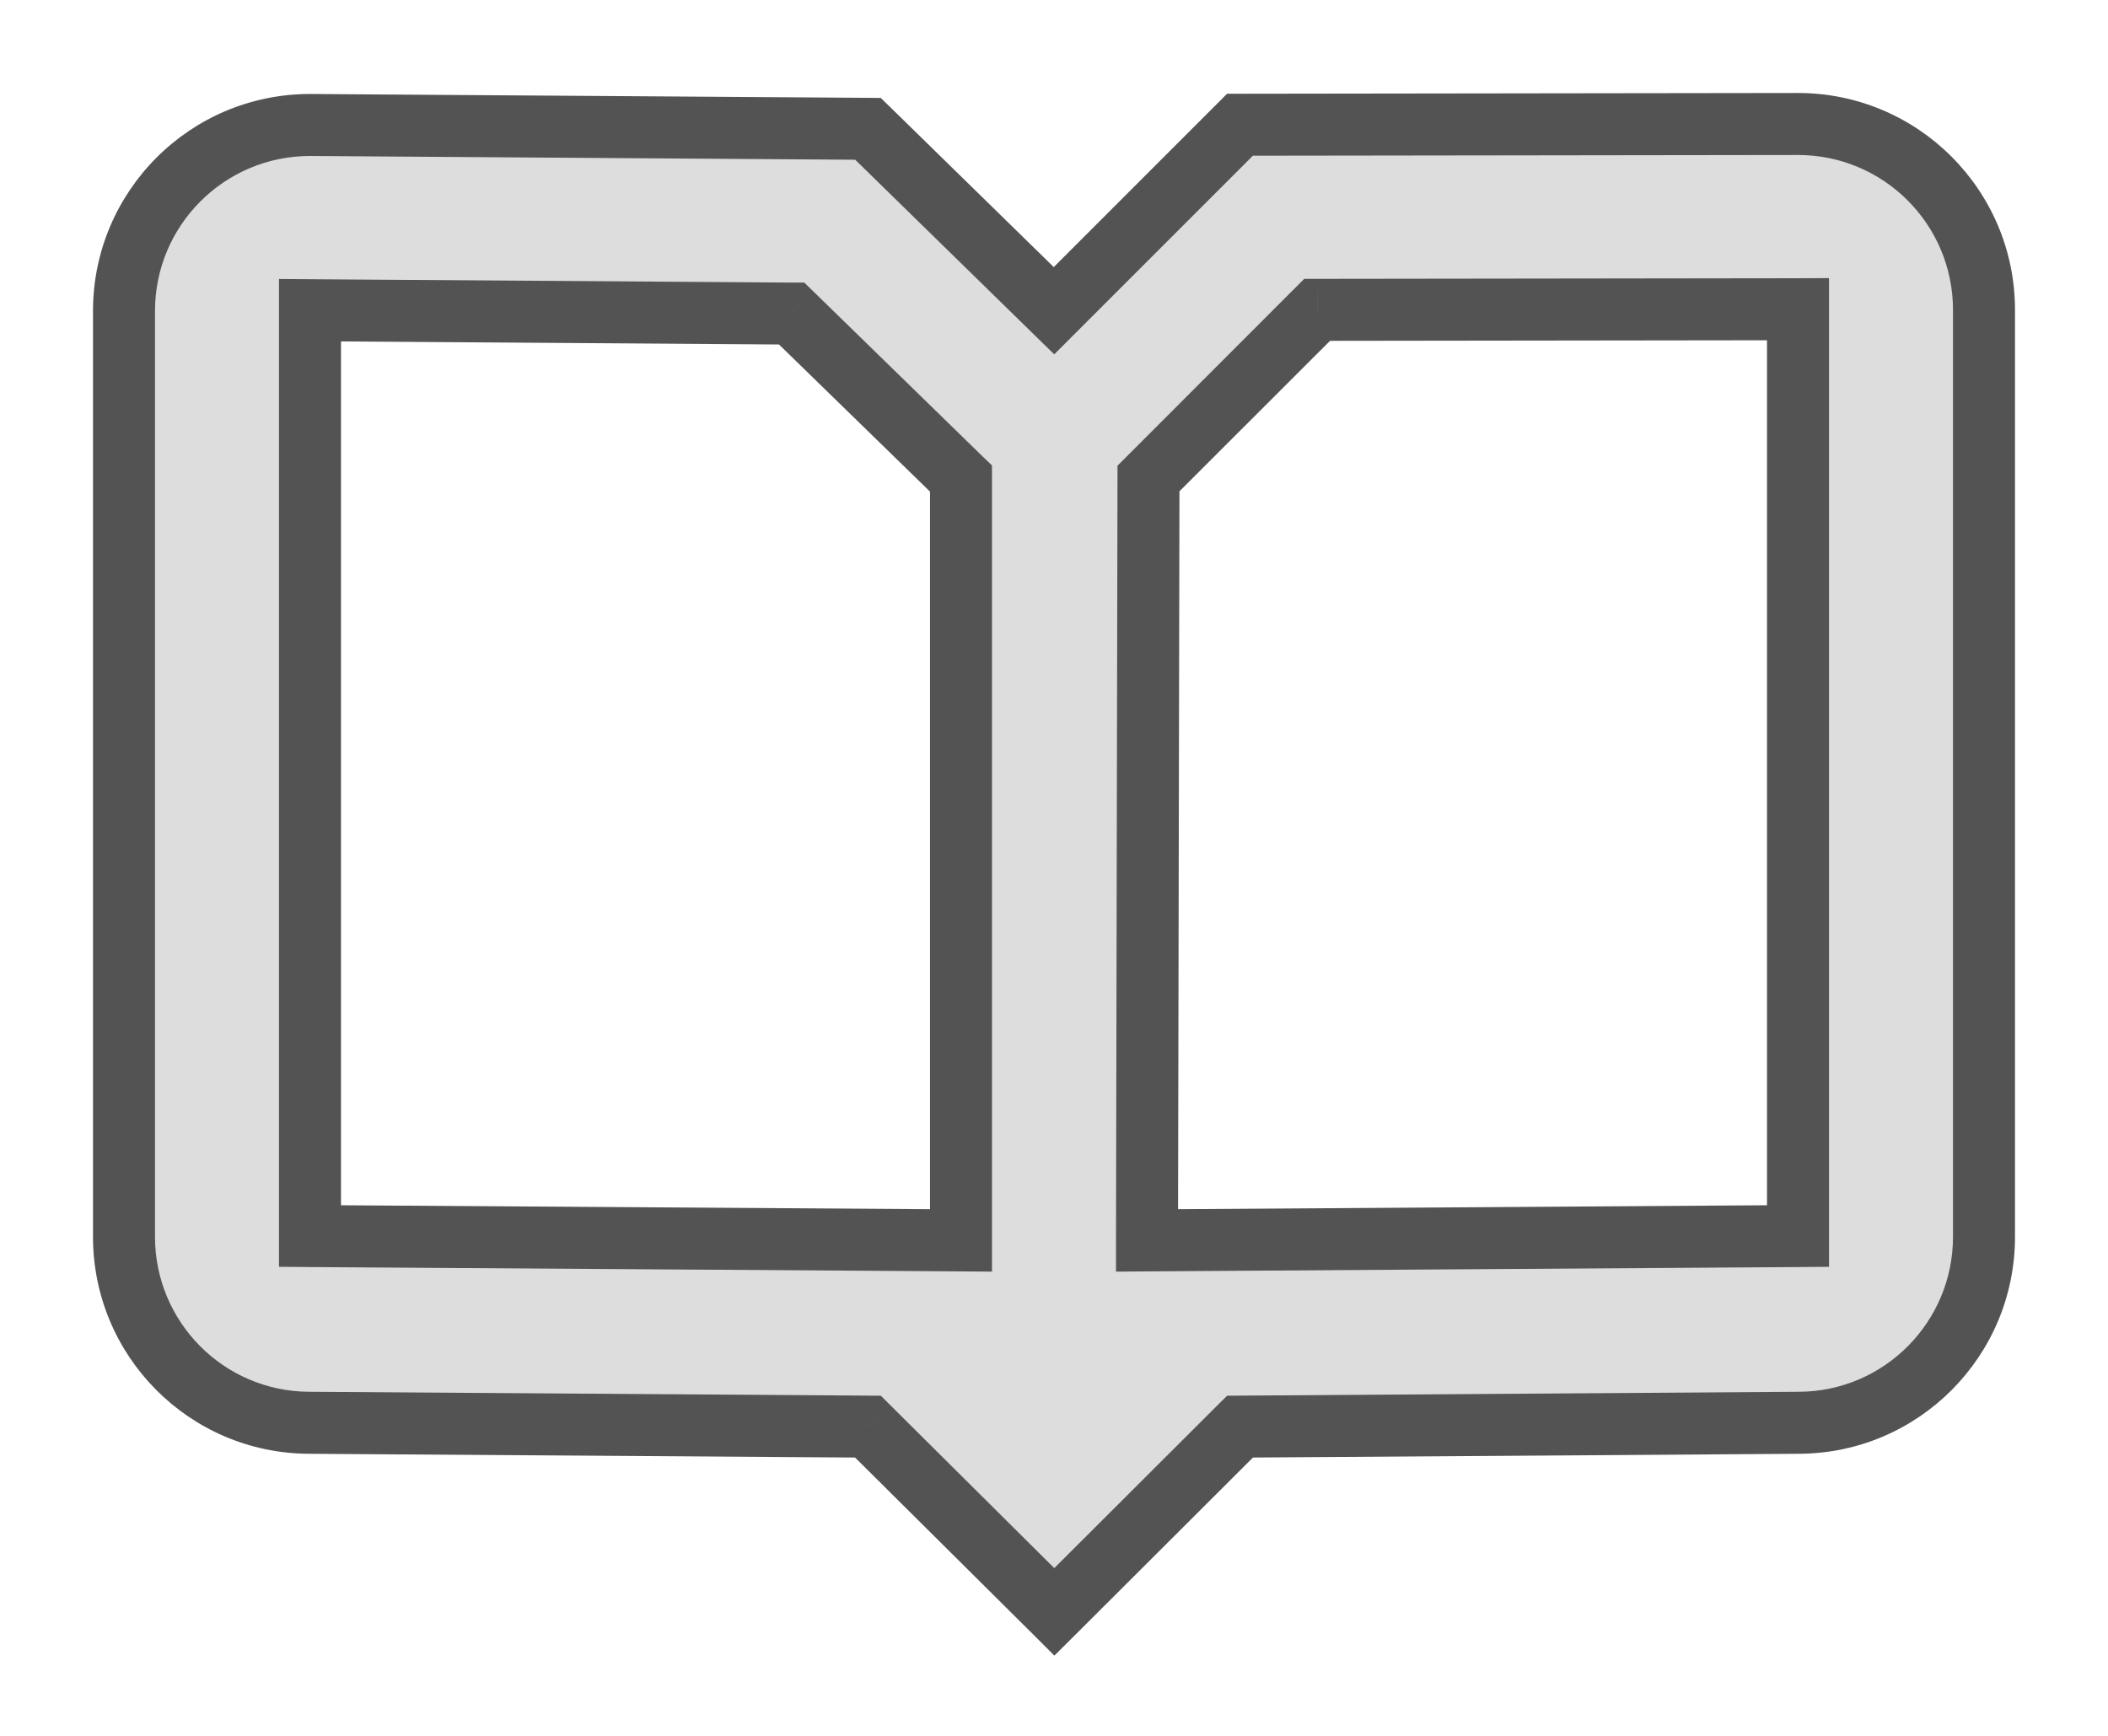<svg width="17" height="14" viewBox="0 0 17 14" fill="none" xmlns="http://www.w3.org/2000/svg">
<path fill-rule="evenodd" clip-rule="evenodd" d="M8.5 2.506L7 1.039L2.5 1.008C1.672 1.008 1 1.68 1 2.508V9.975C1 10.8 1.665 11.47 2.49 11.475L7 11.506L8.503 13L10 11.506L14.51 11.475C15.335 11.47 16 10.8 16 9.975L16 2.498C15.999 1.67 15.326 0.999 14.498 1L10 1.006L8.5 2.506ZM9.25 10.004L14.5 9.969V2.494L10.622 2.499L9.262 3.86L9.25 10.004ZM7.75 3.86L6.384 2.529L2.5 2.502V9.969L7.75 10.004V3.86Z" fill="#DDDDDD"/>
<path d="M7 1.039L7.175 0.86L7.103 0.79L7.002 0.789L7 1.039ZM8.5 2.506L8.325 2.685L8.502 2.858L8.677 2.683L8.5 2.506ZM2.5 1.008L2.502 0.758H2.5V1.008ZM2.49 11.475L2.488 11.725H2.488L2.49 11.475ZM7 11.506L7.176 11.329L7.104 11.257L7.002 11.256L7 11.506ZM8.503 13L8.327 13.177L8.503 13.353L8.68 13.177L8.503 13ZM10 11.506L9.998 11.256L9.896 11.257L9.823 11.329L10 11.506ZM14.51 11.475L14.512 11.725H14.512L14.51 11.475ZM16 9.975H16.25V9.975L16 9.975ZM16 2.498H16.25V2.498L16 2.498ZM14.498 1L14.498 0.75H14.498L14.498 1ZM10 1.006L10 0.756L9.896 0.756L9.823 0.829L10 1.006ZM14.5 9.969L14.502 10.219L14.75 10.217V9.969H14.5ZM9.25 10.004L9 10.004L9 10.256L9.252 10.254L9.25 10.004ZM14.5 2.494H14.75V2.243L14.5 2.244L14.5 2.494ZM10.622 2.499L10.622 2.249L10.518 2.249L10.445 2.322L10.622 2.499ZM9.262 3.86L9.085 3.683L9.012 3.756L9.012 3.859L9.262 3.86ZM6.384 2.529L6.559 2.35L6.486 2.279L6.386 2.279L6.384 2.529ZM7.75 3.86H8V3.754L7.924 3.681L7.75 3.86ZM2.5 2.502L2.502 2.252L2.25 2.25V2.502H2.5ZM2.5 9.969H2.25V10.217L2.498 10.219L2.5 9.969ZM7.75 10.004L7.748 10.254L8 10.256V10.004H7.75ZM6.825 1.218L8.325 2.685L8.675 2.327L7.175 0.86L6.825 1.218ZM2.498 1.258L6.998 1.289L7.002 0.789L2.502 0.758L2.498 1.258ZM1.25 2.508C1.25 1.818 1.81 1.258 2.5 1.258V0.758C1.534 0.758 0.75 1.542 0.75 2.508H1.25ZM1.25 9.975V2.508H0.75V9.975H1.25ZM2.491 11.225C1.804 11.221 1.25 10.662 1.25 9.975H0.75C0.75 10.937 1.526 11.719 2.488 11.725L2.491 11.225ZM7.002 11.256L2.491 11.225L2.488 11.725L6.998 11.756L7.002 11.256ZM8.679 12.823L7.176 11.329L6.824 11.684L8.327 13.177L8.679 12.823ZM9.823 11.329L8.326 12.823L8.68 13.177L10.177 11.683L9.823 11.329ZM14.509 11.225L9.998 11.256L10.002 11.756L14.512 11.725L14.509 11.225ZM15.75 9.975C15.75 10.662 15.196 11.221 14.509 11.225L14.512 11.725C15.474 11.719 16.25 10.937 16.25 9.975H15.75ZM15.75 2.498L15.75 9.975L16.25 9.975L16.25 2.498L15.75 2.498ZM14.498 1.25C15.189 1.249 15.749 1.808 15.75 2.498L16.25 2.498C16.249 1.531 15.464 0.749 14.498 0.75L14.498 1.25ZM10 1.256L14.498 1.25L14.498 0.75L10 0.756L10 1.256ZM8.677 2.683L10.177 1.183L9.823 0.829L8.323 2.329L8.677 2.683ZM14.498 9.719L9.248 9.754L9.252 10.254L14.502 10.219L14.498 9.719ZM14.25 2.494V9.969H14.75V2.494H14.25ZM10.623 2.749L14.5 2.744L14.5 2.244L10.622 2.249L10.623 2.749ZM9.438 4.036L10.799 2.676L10.445 2.322L9.085 3.683L9.438 4.036ZM9.5 10.005L9.512 3.86L9.012 3.859L9 10.004L9.5 10.005ZM6.21 2.708L7.576 4.039L7.924 3.681L6.559 2.35L6.21 2.708ZM2.498 2.752L6.382 2.779L6.386 2.279L2.502 2.252L2.498 2.752ZM2.75 9.969V2.502H2.25V9.969H2.75ZM7.752 9.754L2.502 9.719L2.498 10.219L7.748 10.254L7.752 9.754ZM7.5 3.86V10.004H8V3.86H7.5Z" fill="#535353"/>
</svg>
